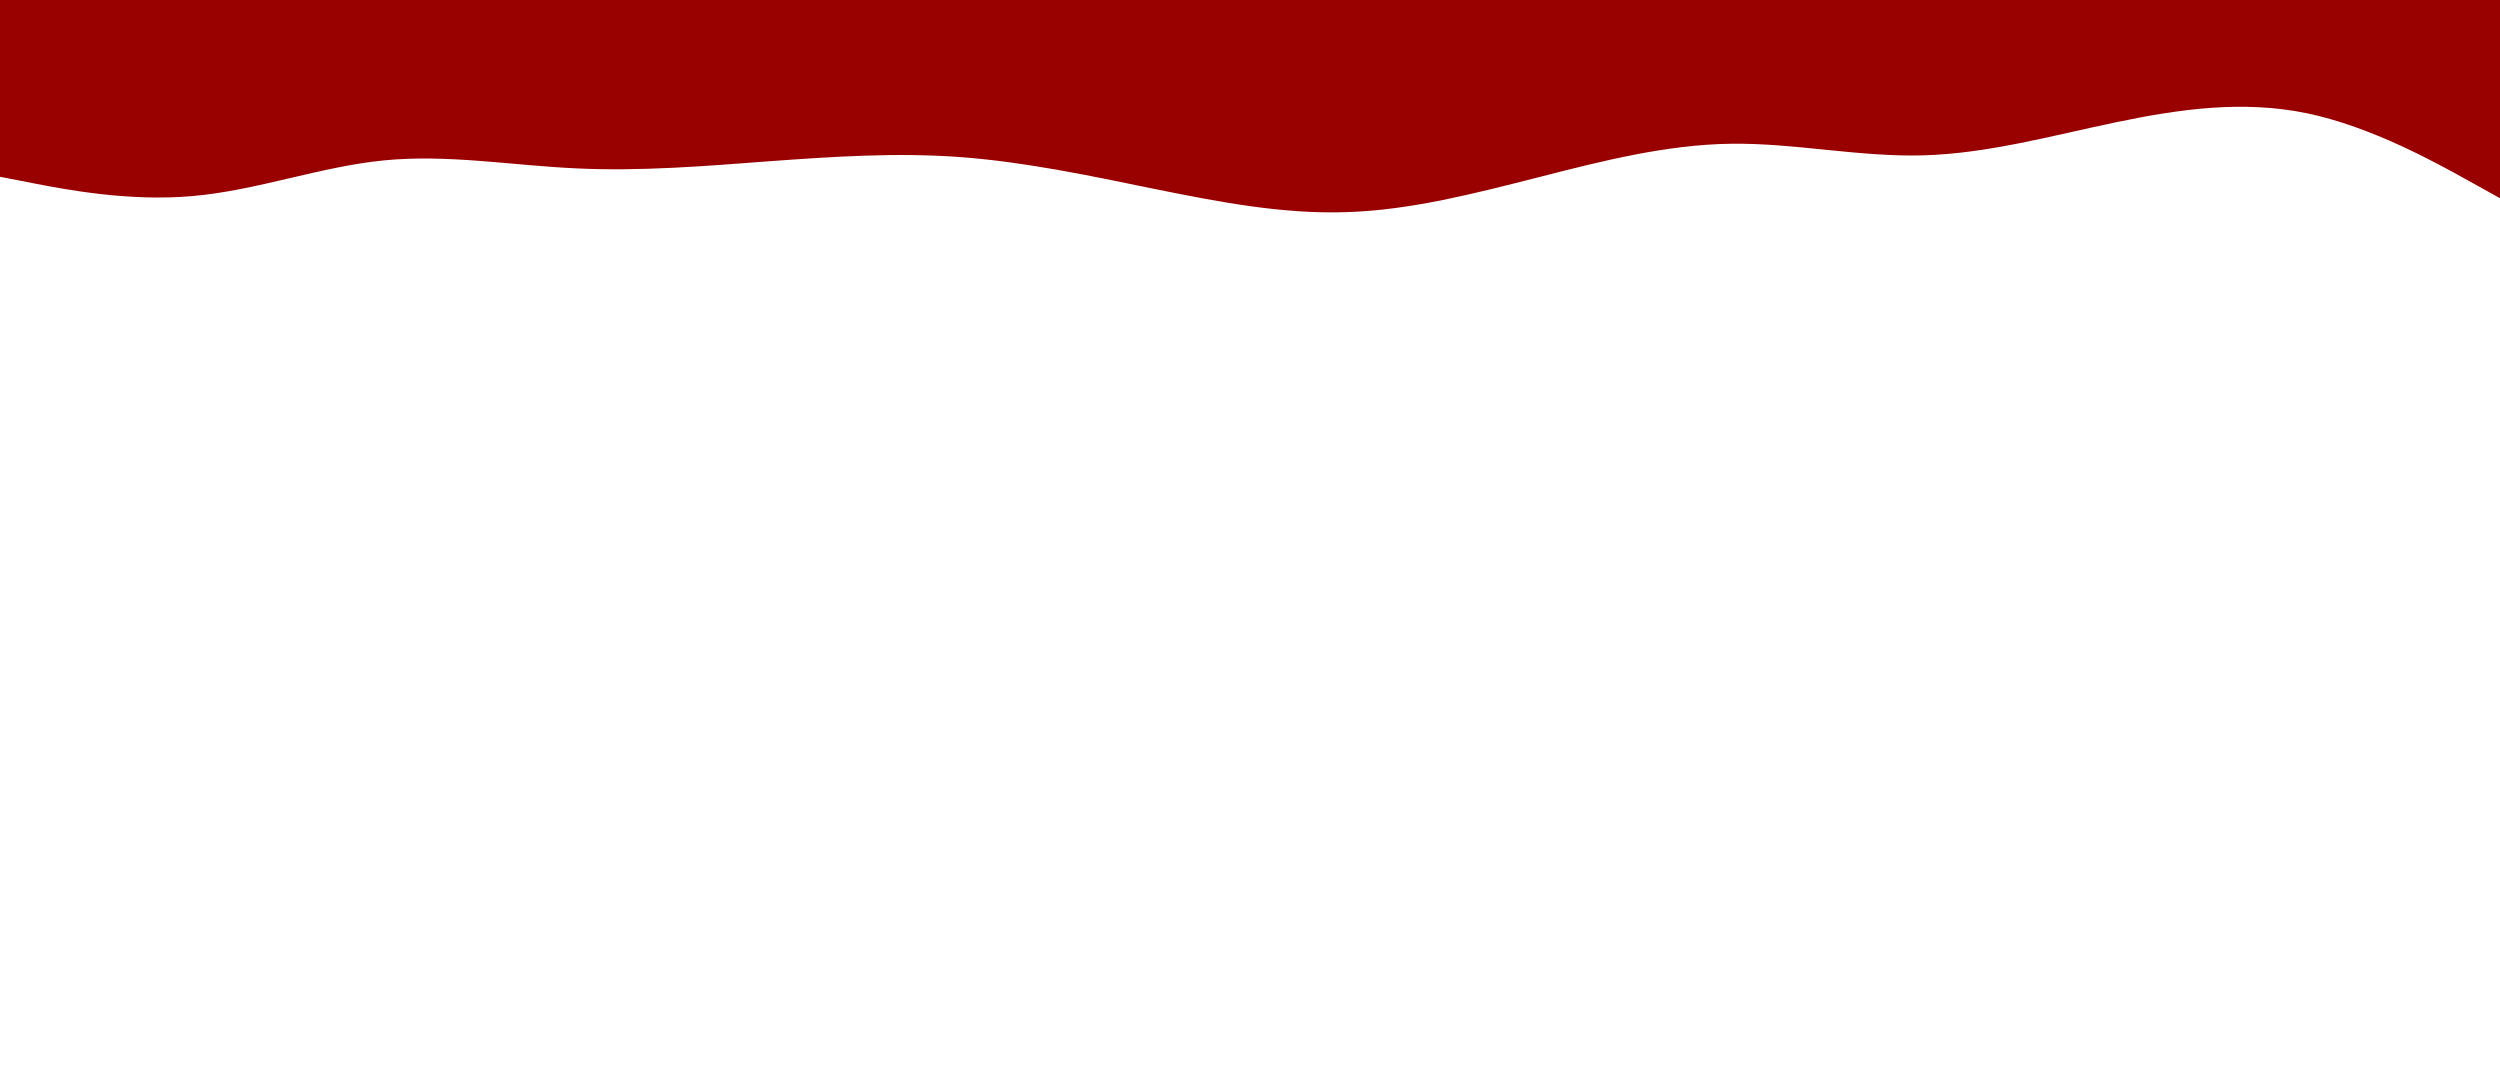 <svg id="visual" viewBox="0 0 1400 600" width="1400" height="600" xmlns="http://www.w3.org/2000/svg" xmlns:xlink="http://www.w3.org/1999/xlink" version="1.1"><path d="M0 99L18 102.5C36 106 72 113 107.8 109.8C143.7 106.7 179.3 93.3 215.2 89.8C251 86.3 287 92.7 323 94.3C359 96 395 93 430.8 90.3C466.7 87.7 502.3 85.3 538.2 88C574 90.7 610 98.3 646 105.7C682 113 718 120 754 118.8C790 117.7 826 108.3 861.8 99.2C897.7 90 933.3 81 969.2 80.5C1005 80 1041 88 1077 87C1113 86 1149 76 1184.8 68.5C1220.7 61 1256.3 56 1292.2 63.5C1328 71 1364 91 1382 101L1400 111L1400 0L1382 0C1364 0 1328 0 1292.2 0C1256.3 0 1220.7 0 1184.8 0C1149 0 1113 0 1077 0C1041 0 1005 0 969.2 0C933.3 0 897.7 0 861.8 0C826 0 790 0 754 0C718 0 682 0 646 0C610 0 574 0 538.2 0C502.3 0 466.7 0 430.8 0C395 0 359 0 323 0C287 0 251 0 215.2 0C179.3 0 143.7 0 107.8 0C72 0 36 0 18 0L0 0Z" fill="#990000" stroke-linecap="round" stroke-linejoin="miter"></path></svg>